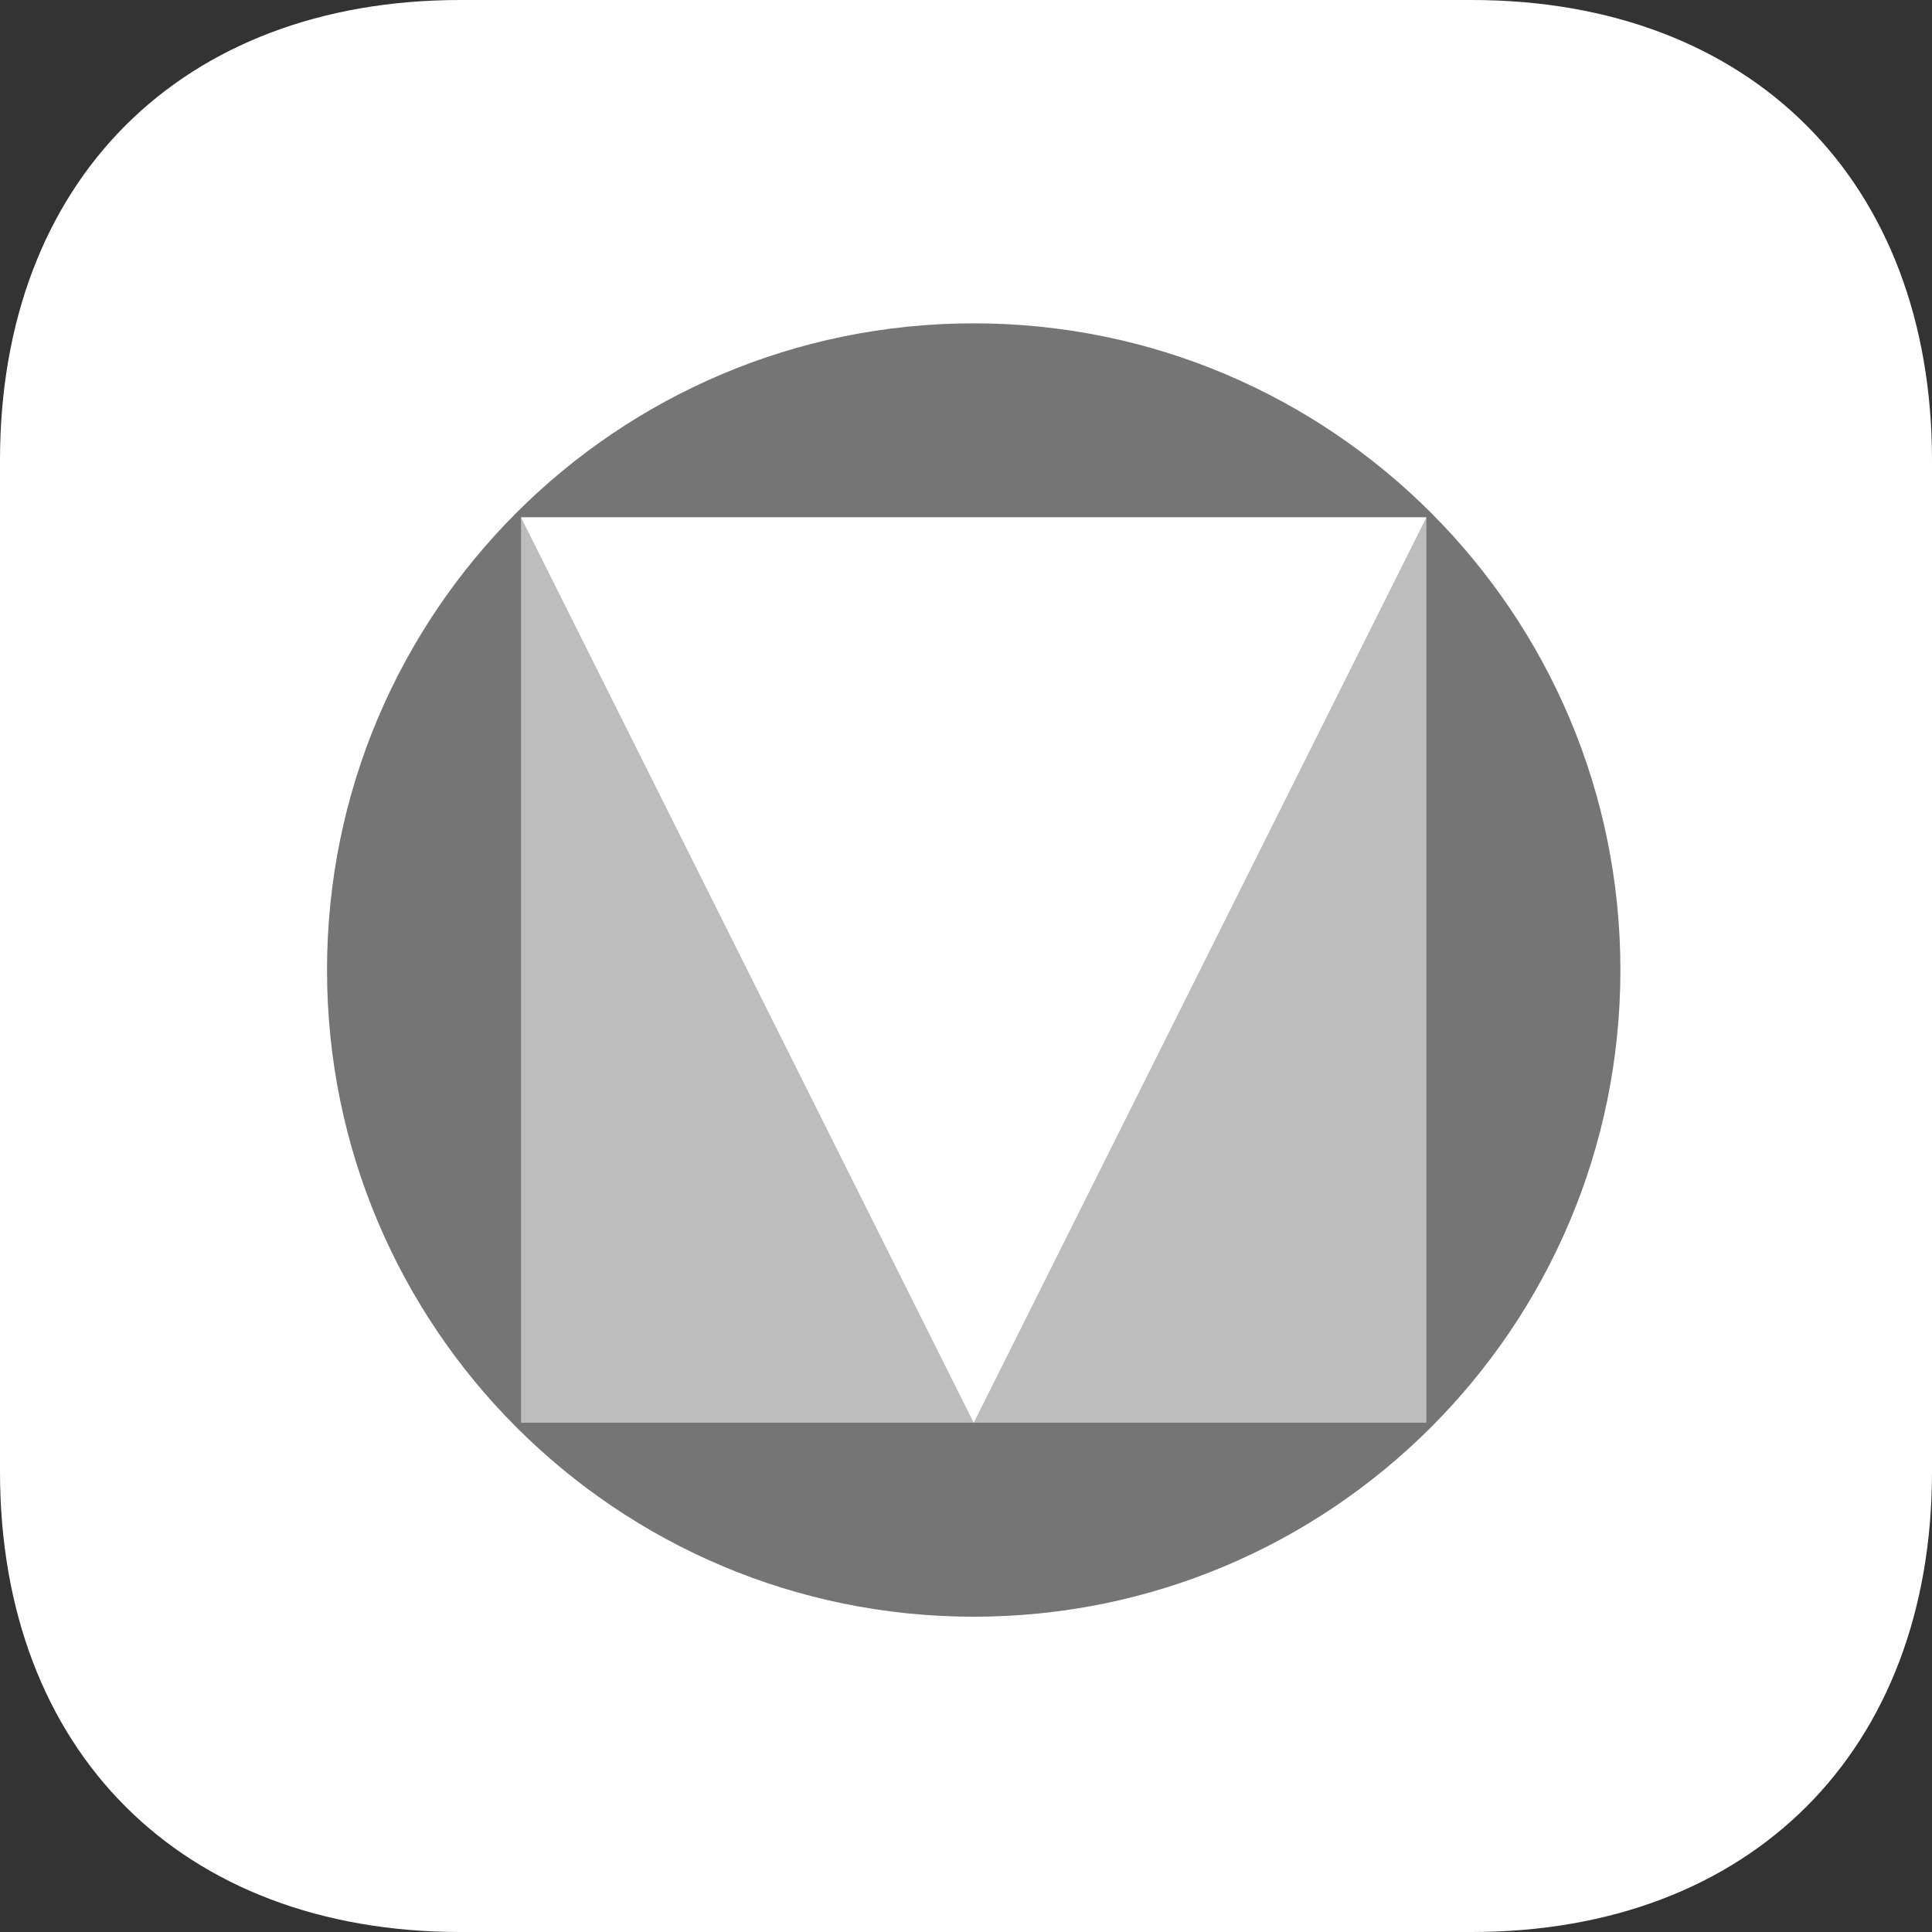 <svg width="120" height="120" viewBox="0 0 120 120" fill="none" xmlns="http://www.w3.org/2000/svg">
    <rect x="0" y="0" width="120" height="120" fill="#333333" stroke="none"/>
    <path fill-rule="evenodd" clip-rule="evenodd" d="M91.406 0C108.75 0 120 11.25 120 28.594V91.406C120 108.75 108.75 120 91.406 120H28.594C11.25 120 0 108.75 0 91.406V28.594C0 11.25 11.25 0 28.594 0H91.406Z" fill="white"/>
    <path d="M100.646 60.25C100.646 38.066 82.663 20.083 60.479 20.083C38.295 20.083 20.312 38.066 20.312 60.25C20.312 82.434 38.295 100.417 60.479 100.417C82.663 100.417 100.646 82.434 100.646 60.25Z" fill="#757575"/>
    <path d="M32.362 32.133H88.596V88.366H32.362V32.133Z" fill="#BDBDBD"/>
    <path d="M88.596 32.133L60.479 88.366L32.362 32.133H88.596Z" fill="white"/>
</svg>
